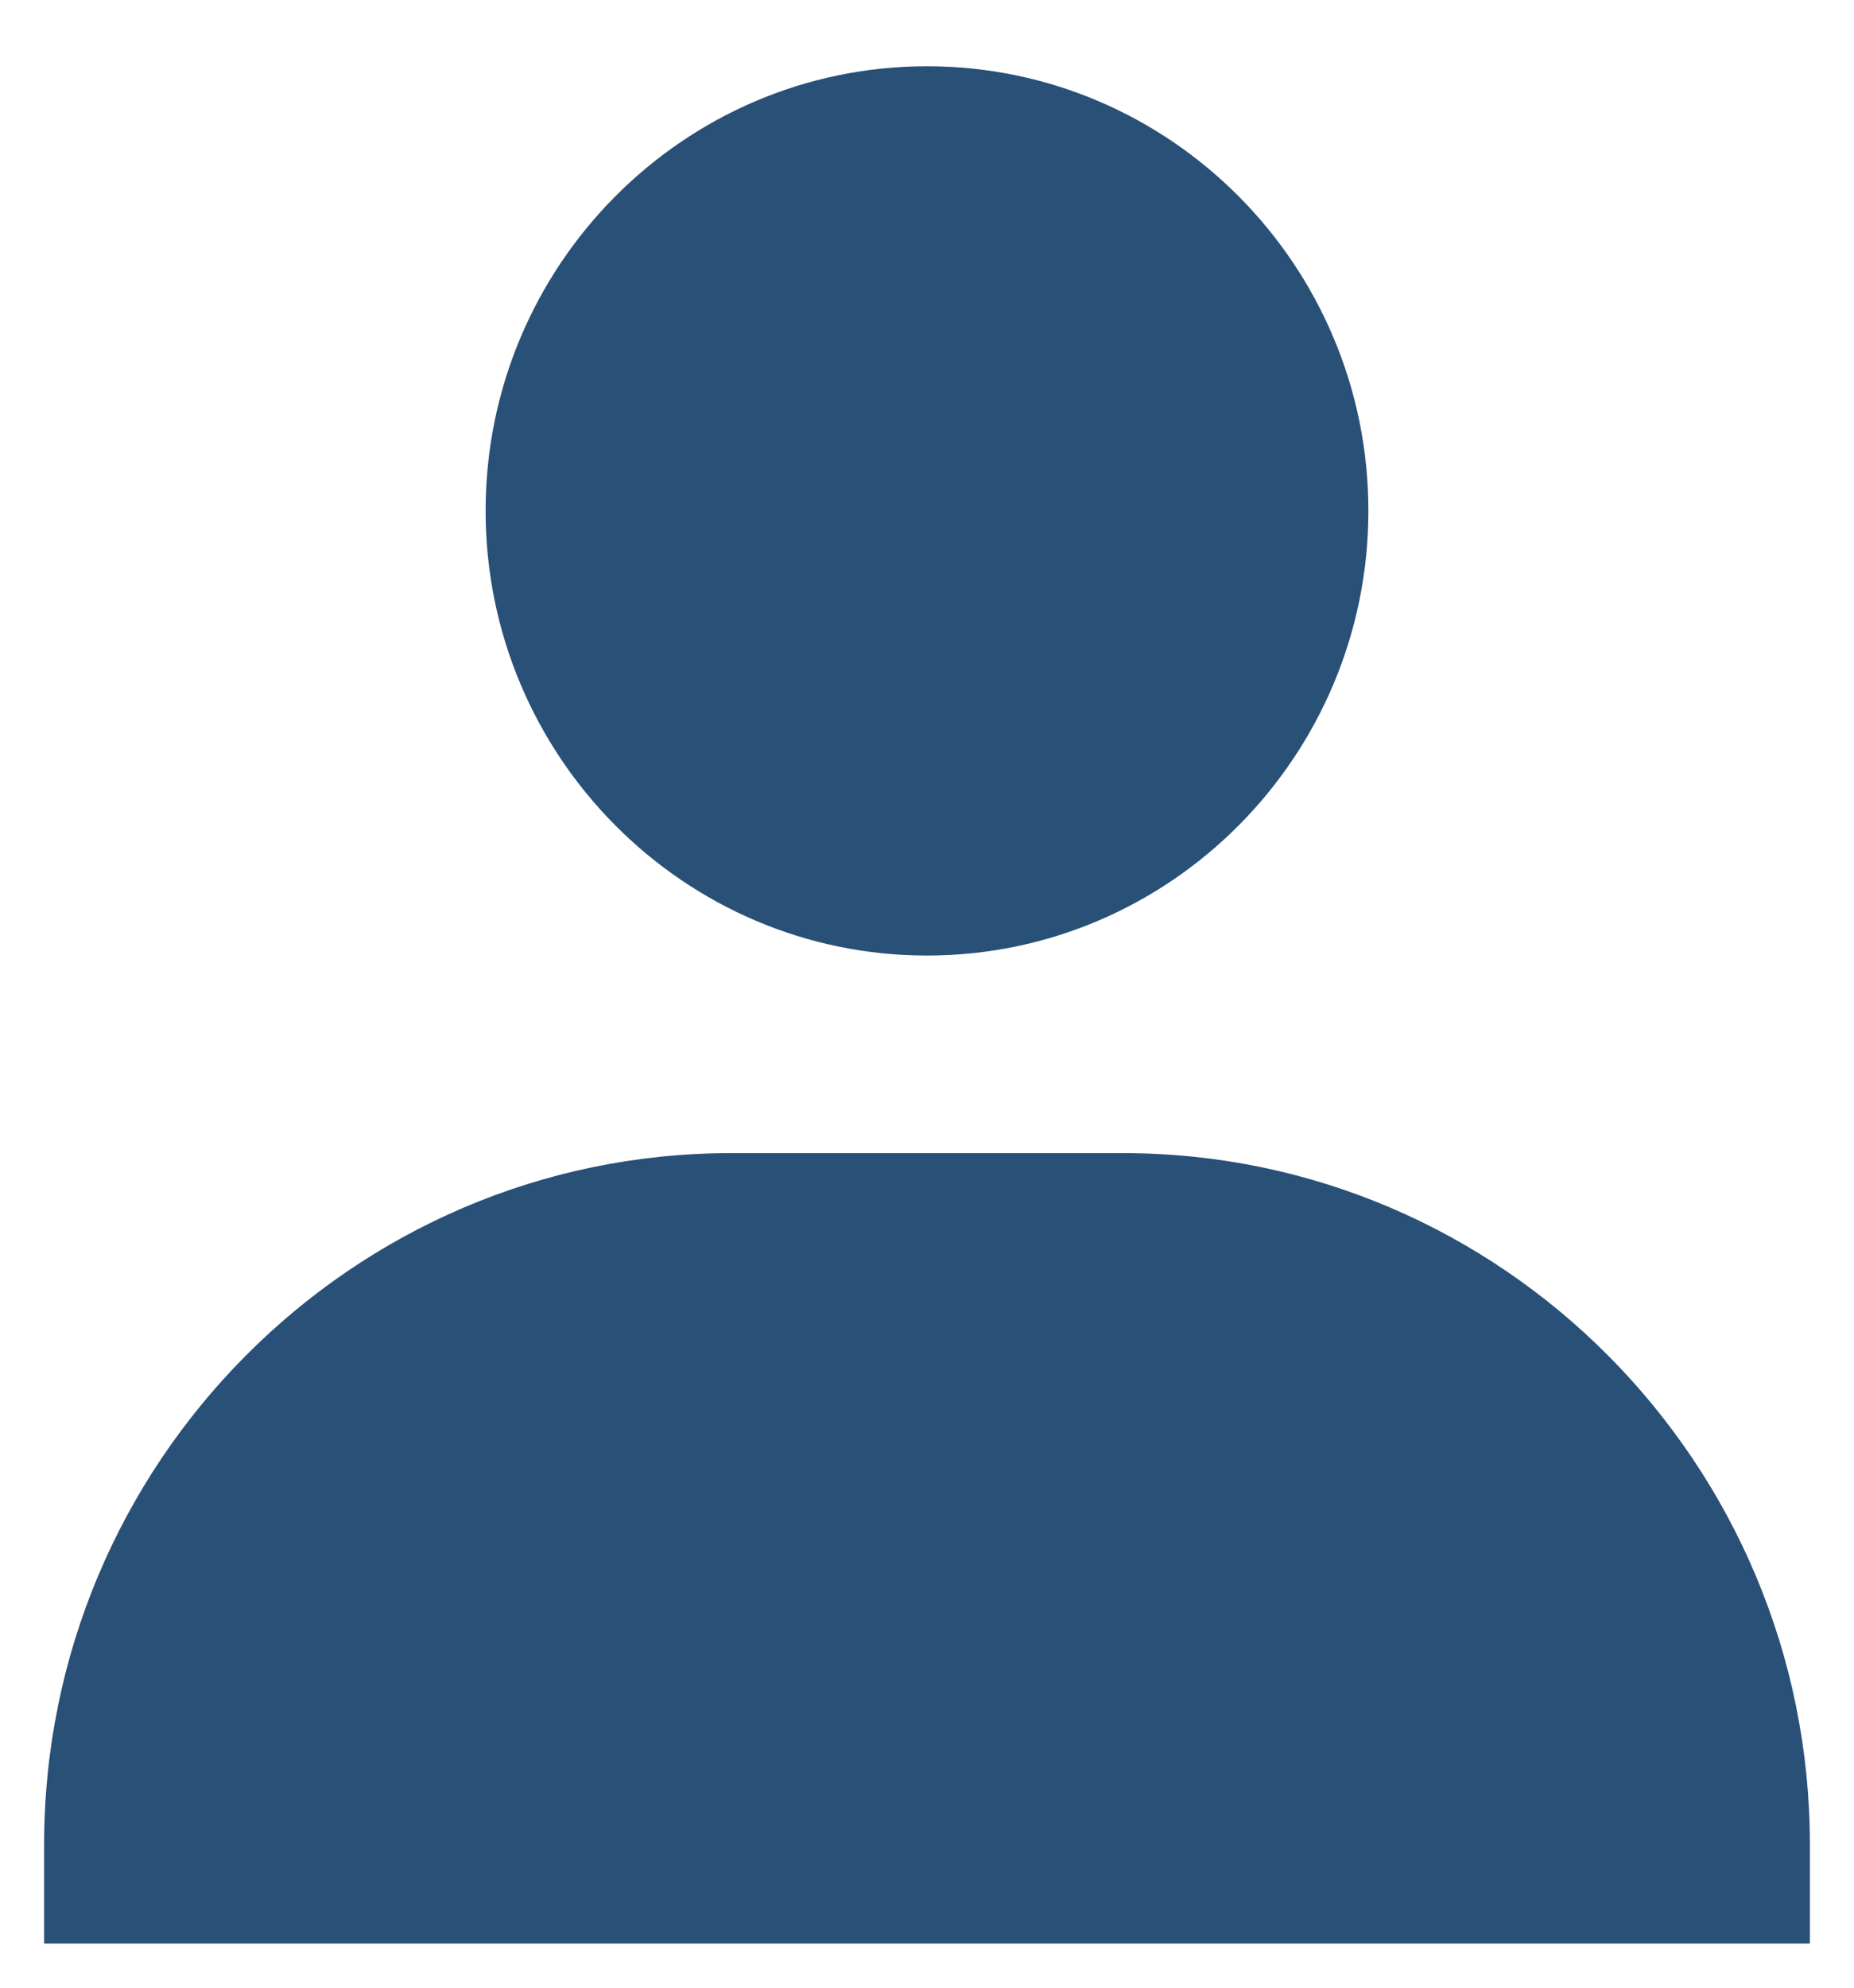 <svg width="14" height="15" viewBox="0 0 14 15" fill="none" xmlns="http://www.w3.org/2000/svg">
<path d="M3.667 3.855C3.667 5.705 5.162 7.211 7 7.211C8.838 7.211 10.333 5.705 10.333 3.855C10.333 2.005 8.838 0.5 7 0.5C5.162 0.5 3.667 2.005 3.667 3.855ZM12.926 14.667H13.667V13.921C13.667 11.044 11.34 8.702 8.481 8.702H5.519C2.659 8.702 0.333 11.044 0.333 13.921V14.667H12.926Z" fill="#295077"/>
</svg>
